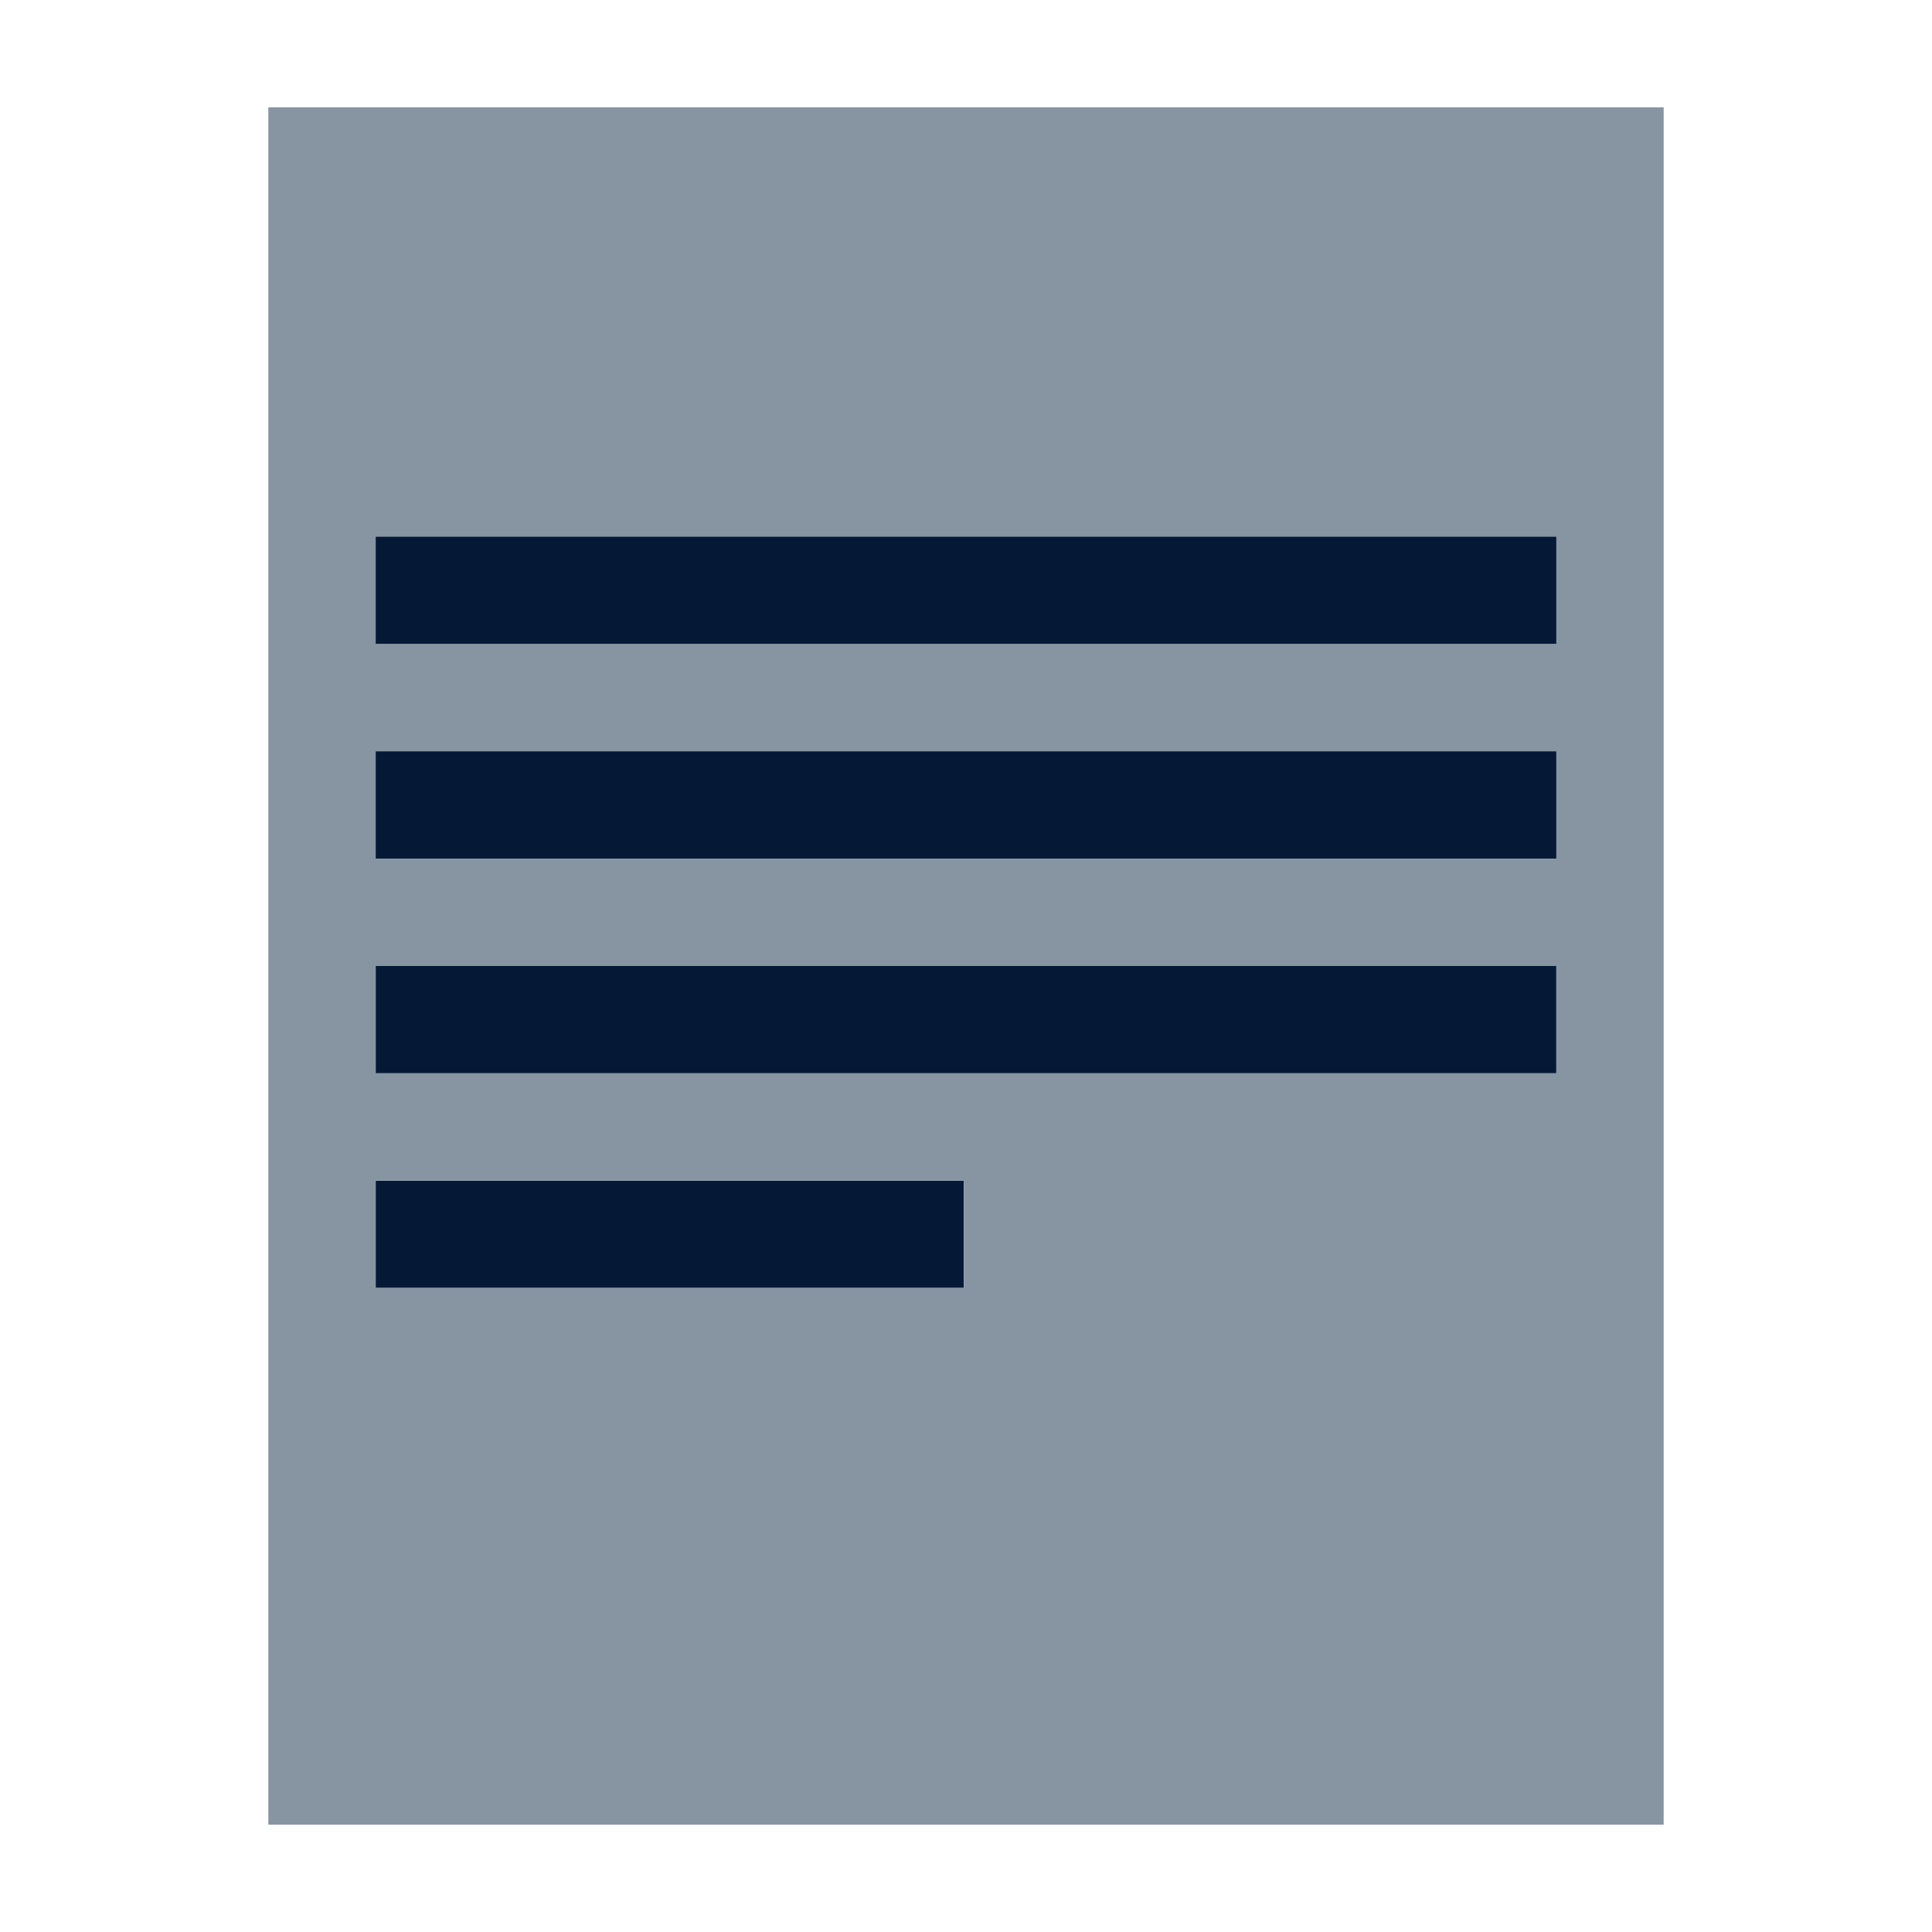 <svg id="Layer_1" data-name="Layer 1" xmlns="http://www.w3.org/2000/svg" viewBox="0 0 450 450"><defs><style>.cls-1{fill:#051937;}.cls-2{fill:#8795a2;}.cls-3{fill:none;}</style></defs><title>Document</title><rect id="_Path_" data-name="&lt;Path&gt;" class="cls-1" x="87.5" y="224.99" width="275" height="25"/><rect id="_Path_2" data-name="&lt;Path&gt;" class="cls-1" x="87.5" y="274.99" width="137" height="25"/><path id="_Compound_Path_" data-name="&lt;Compound Path&gt;" class="cls-2" d="M62.5,338.42V425l67.83,0,257.17,0V25H62.5ZM87.5,125h275v25H87.5Zm0,50h275v25H87.5Zm0,50h275v25H87.5Zm0,50h137v25H87.5Z"/><rect id="_Path_3" data-name="&lt;Path&gt;" class="cls-1" x="87.5" y="174.99" width="275" height="25"/><rect id="_Path_4" data-name="&lt;Path&gt;" class="cls-1" x="87.5" y="124.99" width="275" height="25"/><rect class="cls-3" width="450" height="450"/></svg>